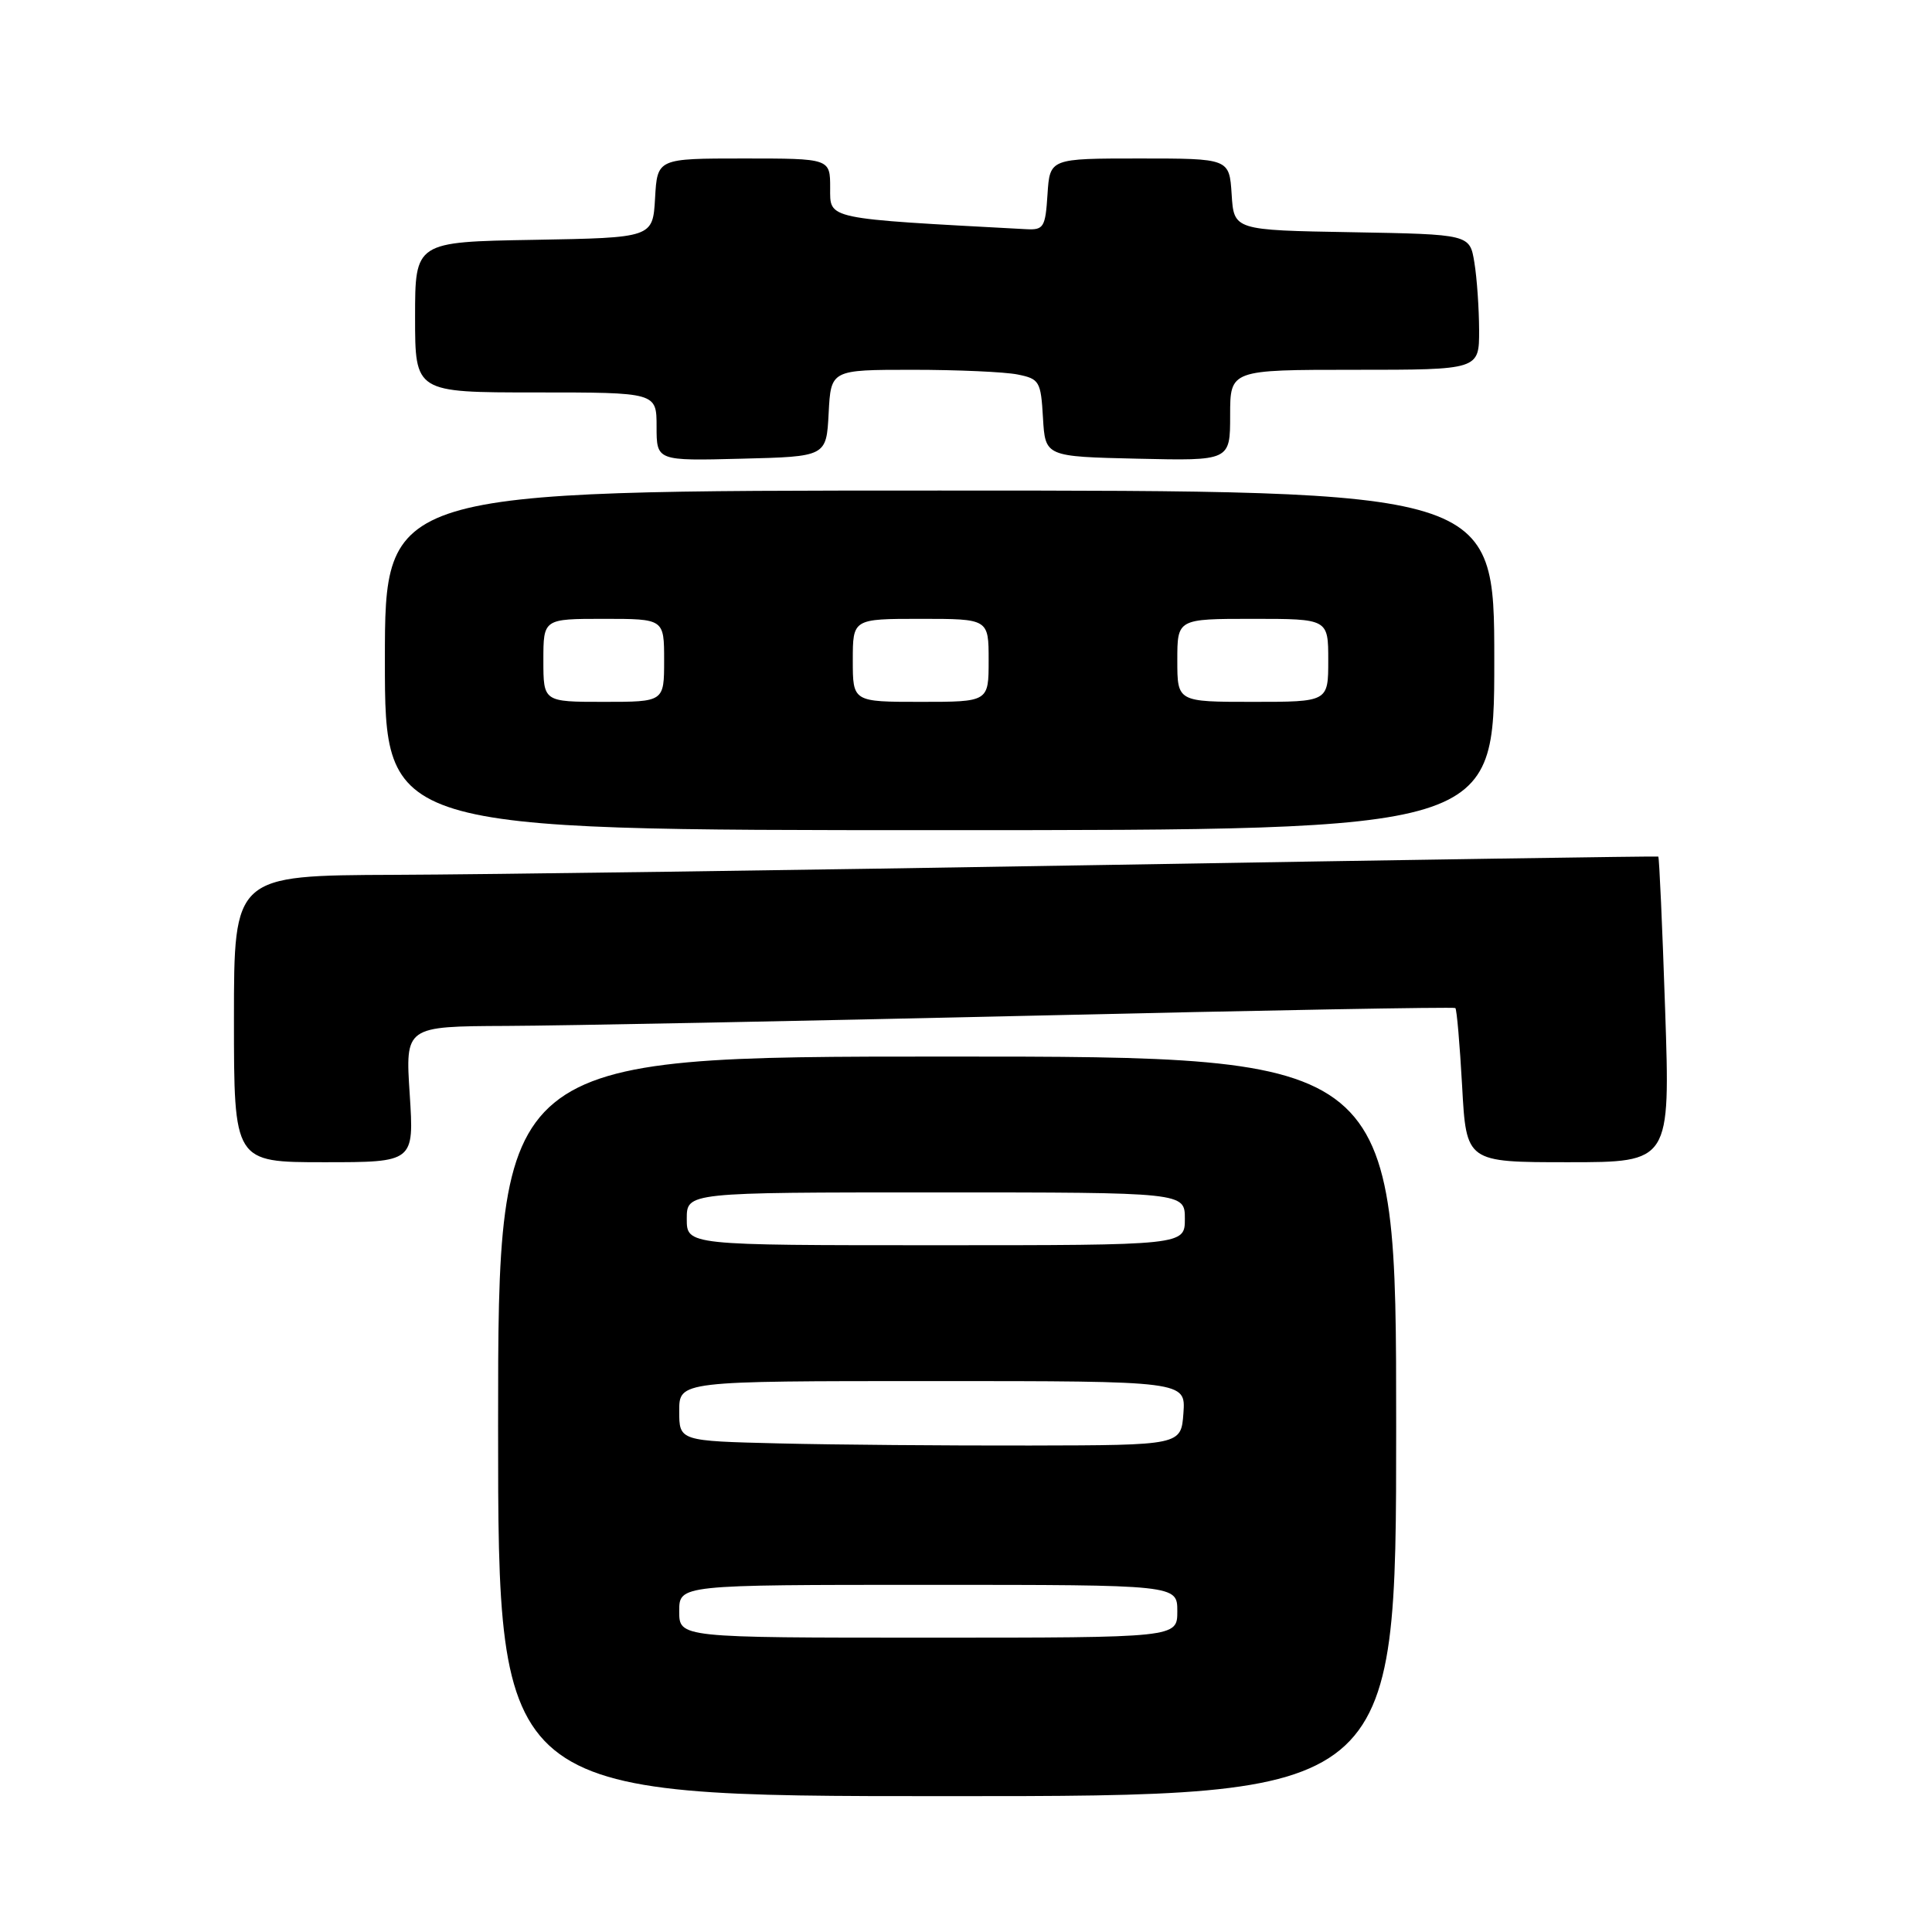 <?xml version="1.0" encoding="UTF-8" standalone="no"?>
<!DOCTYPE svg PUBLIC "-//W3C//DTD SVG 1.1//EN" "http://www.w3.org/Graphics/SVG/1.1/DTD/svg11.dtd" >
<svg xmlns="http://www.w3.org/2000/svg" xmlns:xlink="http://www.w3.org/1999/xlink" version="1.1" viewBox="0 0 256 256">
 <g >
 <path fill="currentColor"
d=" M 185.00 189.00 C 185.00 140.00 185.00 140.00 125.50 140.00 C 66.00 140.00 66.00 140.00 66.00 189.00 C 66.00 238.00 66.00 238.00 125.50 238.00 C 185.00 238.00 185.00 238.00 185.00 189.00 Z  M 54.29 145.00 C 53.70 136.00 53.70 136.00 67.10 135.94 C 74.47 135.91 105.70 135.30 136.50 134.59 C 167.30 133.87 192.65 133.41 192.84 133.57 C 193.03 133.72 193.43 138.38 193.74 143.92 C 194.29 154.00 194.29 154.00 207.80 154.00 C 221.32 154.00 221.32 154.00 220.64 133.82 C 220.27 122.72 219.86 113.58 219.73 113.50 C 219.61 113.43 186.65 113.93 146.50 114.61 C 106.35 115.29 63.94 115.88 52.25 115.92 C 31.00 116.00 31.00 116.00 31.00 135.00 C 31.00 154.00 31.00 154.00 42.94 154.00 C 54.87 154.00 54.87 154.00 54.29 145.00 Z  M 198.00 87.50 C 198.00 65.00 198.00 65.00 124.50 65.00 C 51.00 65.00 51.00 65.00 51.00 87.50 C 51.00 110.00 51.00 110.00 124.50 110.00 C 198.00 110.00 198.00 110.00 198.00 87.50 Z  M 109.80 54.75 C 110.10 49.00 110.10 49.00 120.92 49.00 C 126.88 49.00 133.13 49.28 134.83 49.62 C 137.73 50.20 137.92 50.52 138.20 55.37 C 138.50 60.50 138.50 60.50 150.75 60.78 C 163.00 61.06 163.00 61.06 163.00 55.03 C 163.00 49.00 163.00 49.00 179.50 49.00 C 196.00 49.00 196.00 49.00 195.99 43.75 C 195.98 40.86 195.70 36.82 195.36 34.77 C 194.75 31.05 194.75 31.05 179.12 30.77 C 163.50 30.50 163.50 30.50 163.20 25.75 C 162.89 21.00 162.89 21.00 151.00 21.00 C 139.11 21.00 139.11 21.00 138.80 25.75 C 138.52 30.11 138.30 30.49 136.00 30.37 C 109.19 28.93 110.00 29.10 110.00 24.90 C 110.00 21.00 110.00 21.00 98.55 21.00 C 87.10 21.00 87.10 21.00 86.80 26.25 C 86.50 31.50 86.50 31.50 70.75 31.78 C 55.00 32.05 55.00 32.05 55.00 42.03 C 55.00 52.00 55.00 52.00 71.00 52.00 C 87.00 52.00 87.00 52.00 87.00 56.53 C 87.00 61.07 87.00 61.07 98.25 60.78 C 109.50 60.50 109.50 60.50 109.80 54.75 Z  M 90.00 213.50 C 90.00 210.00 90.00 210.00 123.00 210.00 C 156.00 210.00 156.00 210.00 156.00 213.50 C 156.00 217.00 156.00 217.00 123.00 217.00 C 90.00 217.00 90.00 217.00 90.00 213.50 Z  M 103.25 191.26 C 90.00 190.94 90.00 190.94 90.00 186.97 C 90.00 183.00 90.00 183.00 123.56 183.00 C 157.11 183.00 157.11 183.00 156.81 187.25 C 156.50 191.50 156.50 191.50 136.50 191.54 C 125.50 191.56 110.54 191.44 103.25 191.26 Z  M 91.00 161.50 C 91.00 158.00 91.00 158.00 124.00 158.00 C 157.00 158.00 157.00 158.00 157.00 161.50 C 157.00 165.00 157.00 165.00 124.00 165.00 C 91.00 165.00 91.00 165.00 91.00 161.50 Z  M 72.00 87.50 C 72.00 82.00 72.00 82.00 80.00 82.00 C 88.00 82.00 88.00 82.00 88.00 87.50 C 88.00 93.00 88.00 93.00 80.00 93.00 C 72.00 93.00 72.00 93.00 72.00 87.50 Z  M 113.00 87.50 C 113.00 82.00 113.00 82.00 122.00 82.00 C 131.00 82.00 131.00 82.00 131.00 87.50 C 131.00 93.00 131.00 93.00 122.00 93.00 C 113.00 93.00 113.00 93.00 113.00 87.50 Z  M 156.00 87.50 C 156.00 82.00 156.00 82.00 166.00 82.00 C 176.00 82.00 176.00 82.00 176.00 87.50 C 176.00 93.00 176.00 93.00 166.00 93.00 C 156.00 93.00 156.00 93.00 156.00 87.50 Z "/>
</g>
</svg>